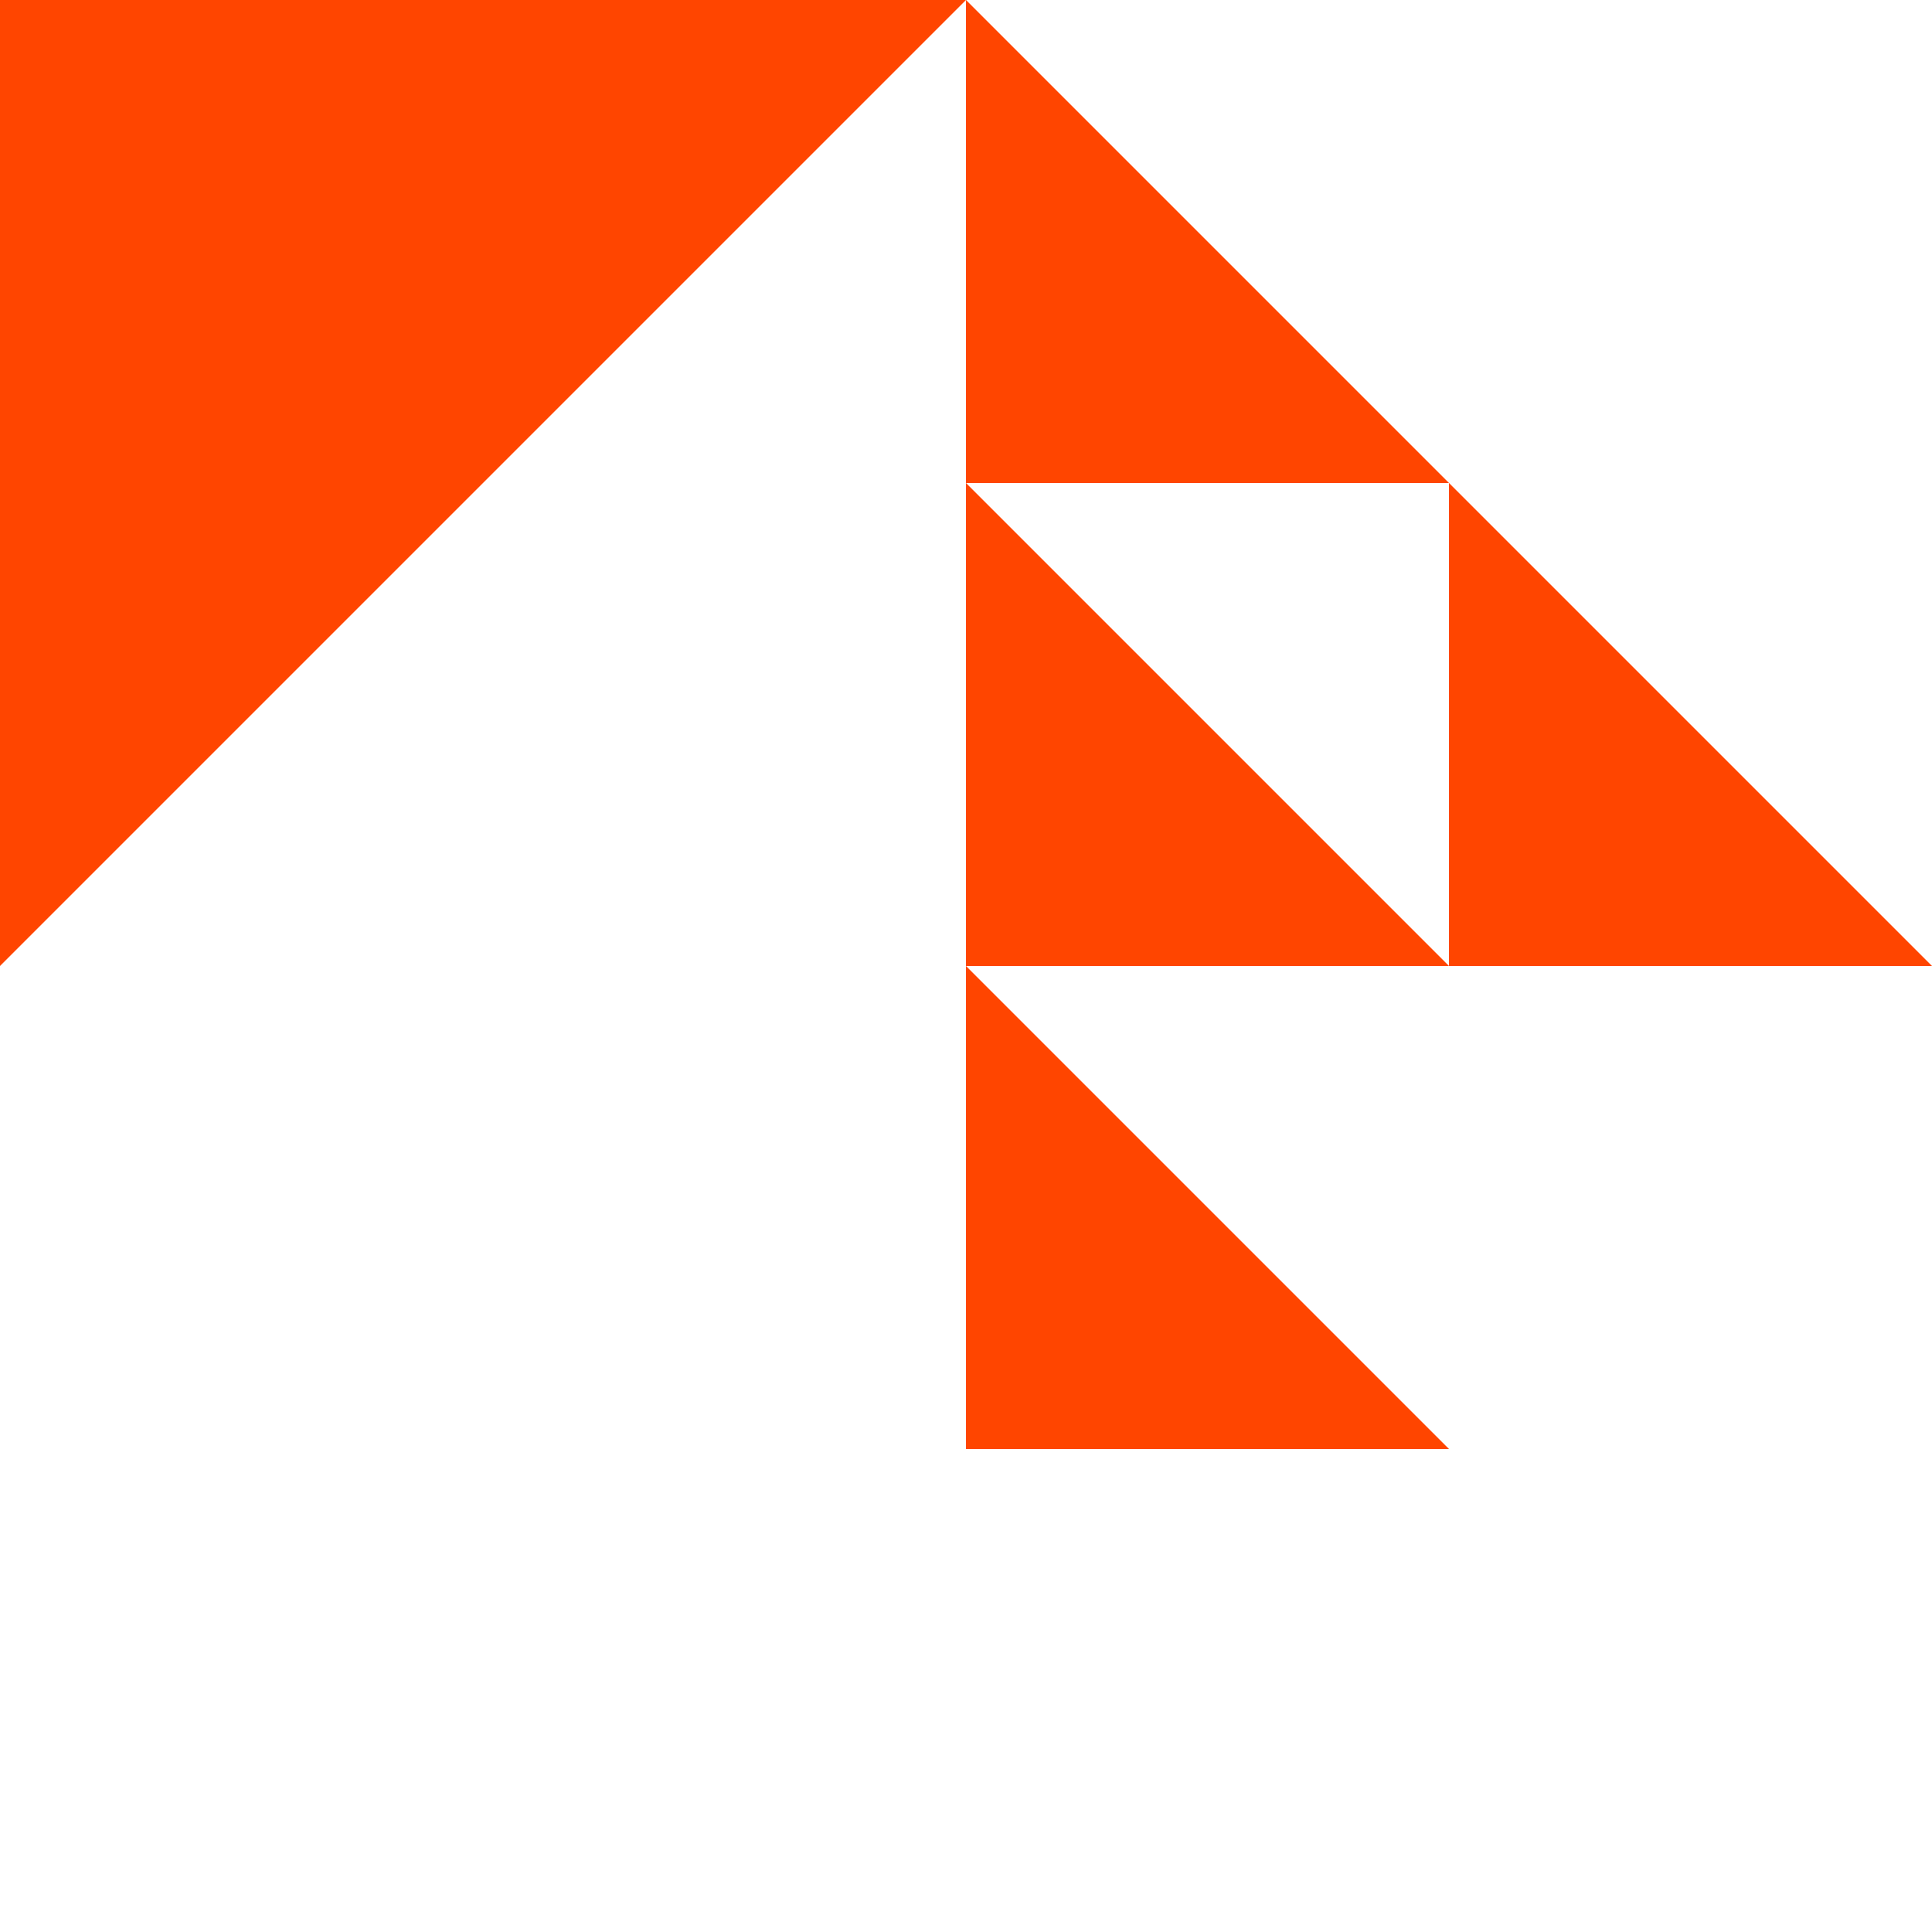 <?xml version="1.0" encoding="UTF-8" standalone="no"?>
<svg xmlns="http://www.w3.org/2000/svg" viewBox="0 0 512 512">
  <path fill="#FF4500" d="M0,0 L256,0 L0,256 z" />
  <path fill="#FF4500" d="M256,0 L384,128 L256,128 z" />
  <path fill="#FF4500" d="M384,128 L512,256 L384,256 z" />
  <path fill="#FF4500" d="M256,128 L384,256 L256,256 z" />
  <path fill="#FF4500" d="M256,256 L384,384 L256,384 z" />
</svg>
